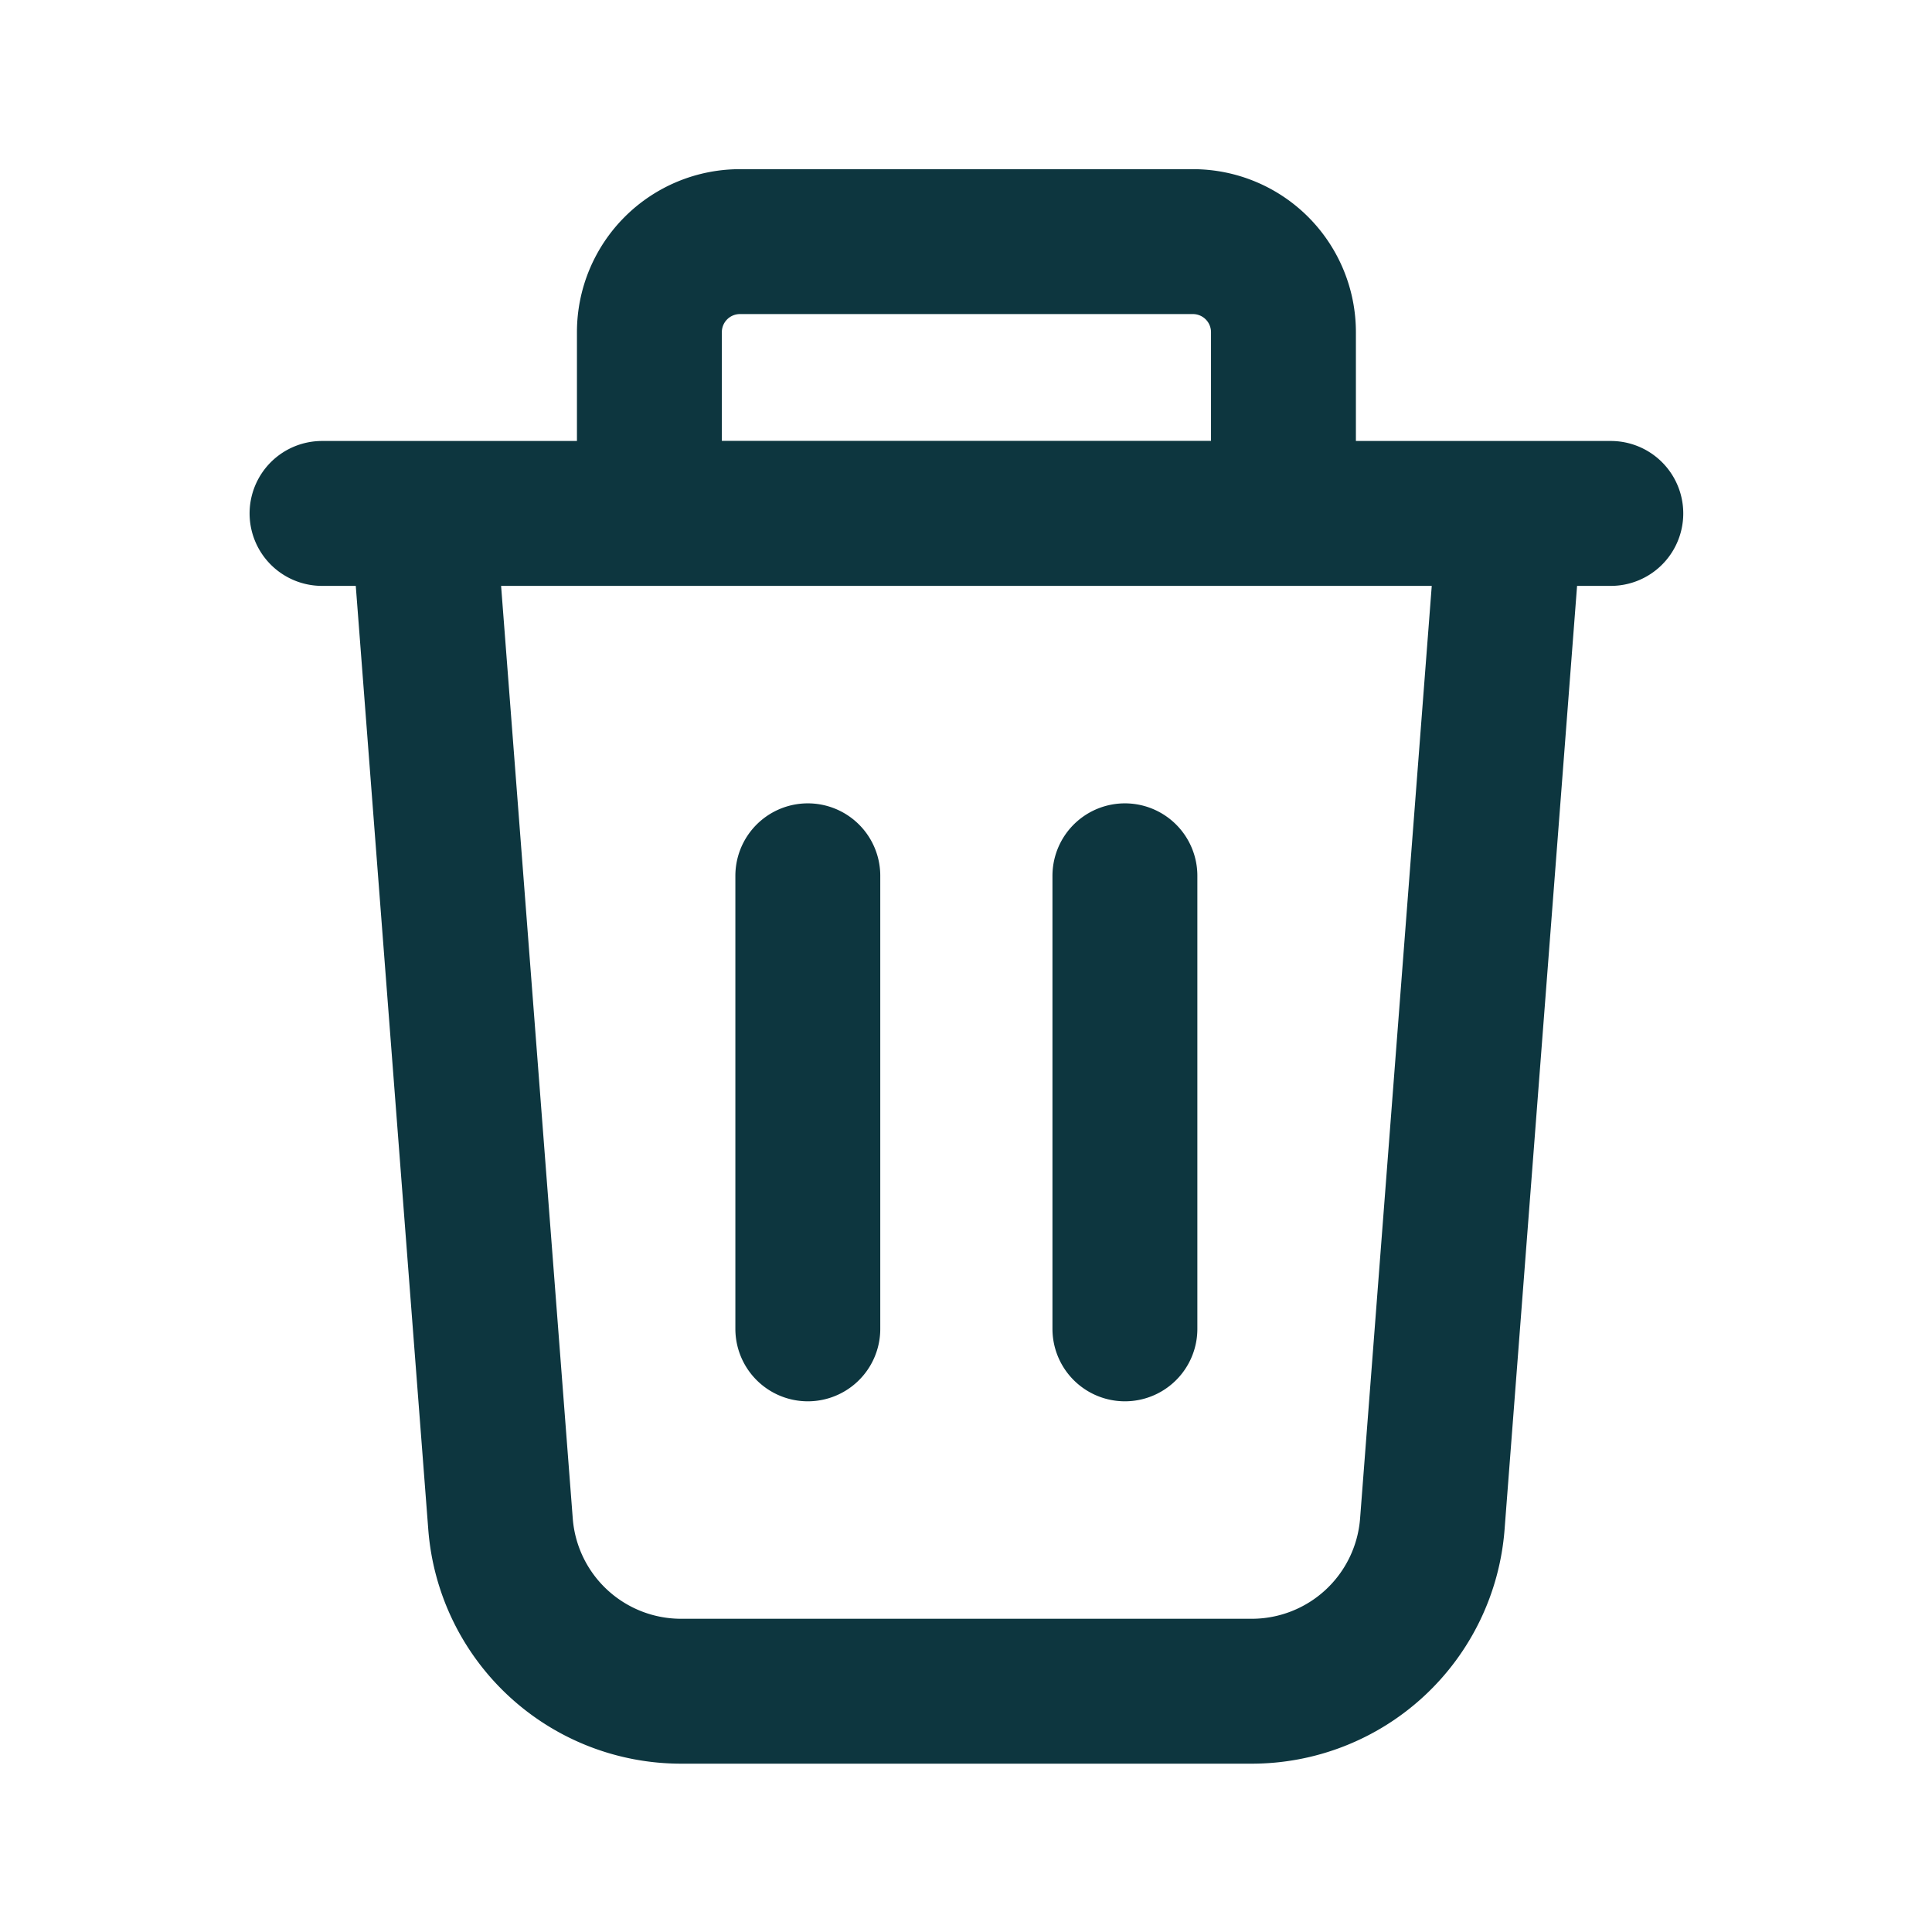 <svg width="16" height="16" fill="none" xmlns="http://www.w3.org/2000/svg"><path d="M13.34 4.252H2.667m6.649 3.001v3.752M6.69 7.253v3.752m3.676 3.001H5.642a1.5 1.5 0 01-1.497-1.386l-.643-8.368h9.003l-.643 8.368a1.5 1.5 0 01-1.496 1.386zM6.128 2.001h3.751a.75.75 0 01.75.75v1.5H5.378v-1.5a.75.75 0 01.75-.75z" stroke="#0D363F" stroke-width="1.2" stroke-linecap="round" stroke-linejoin="round"/></svg>
